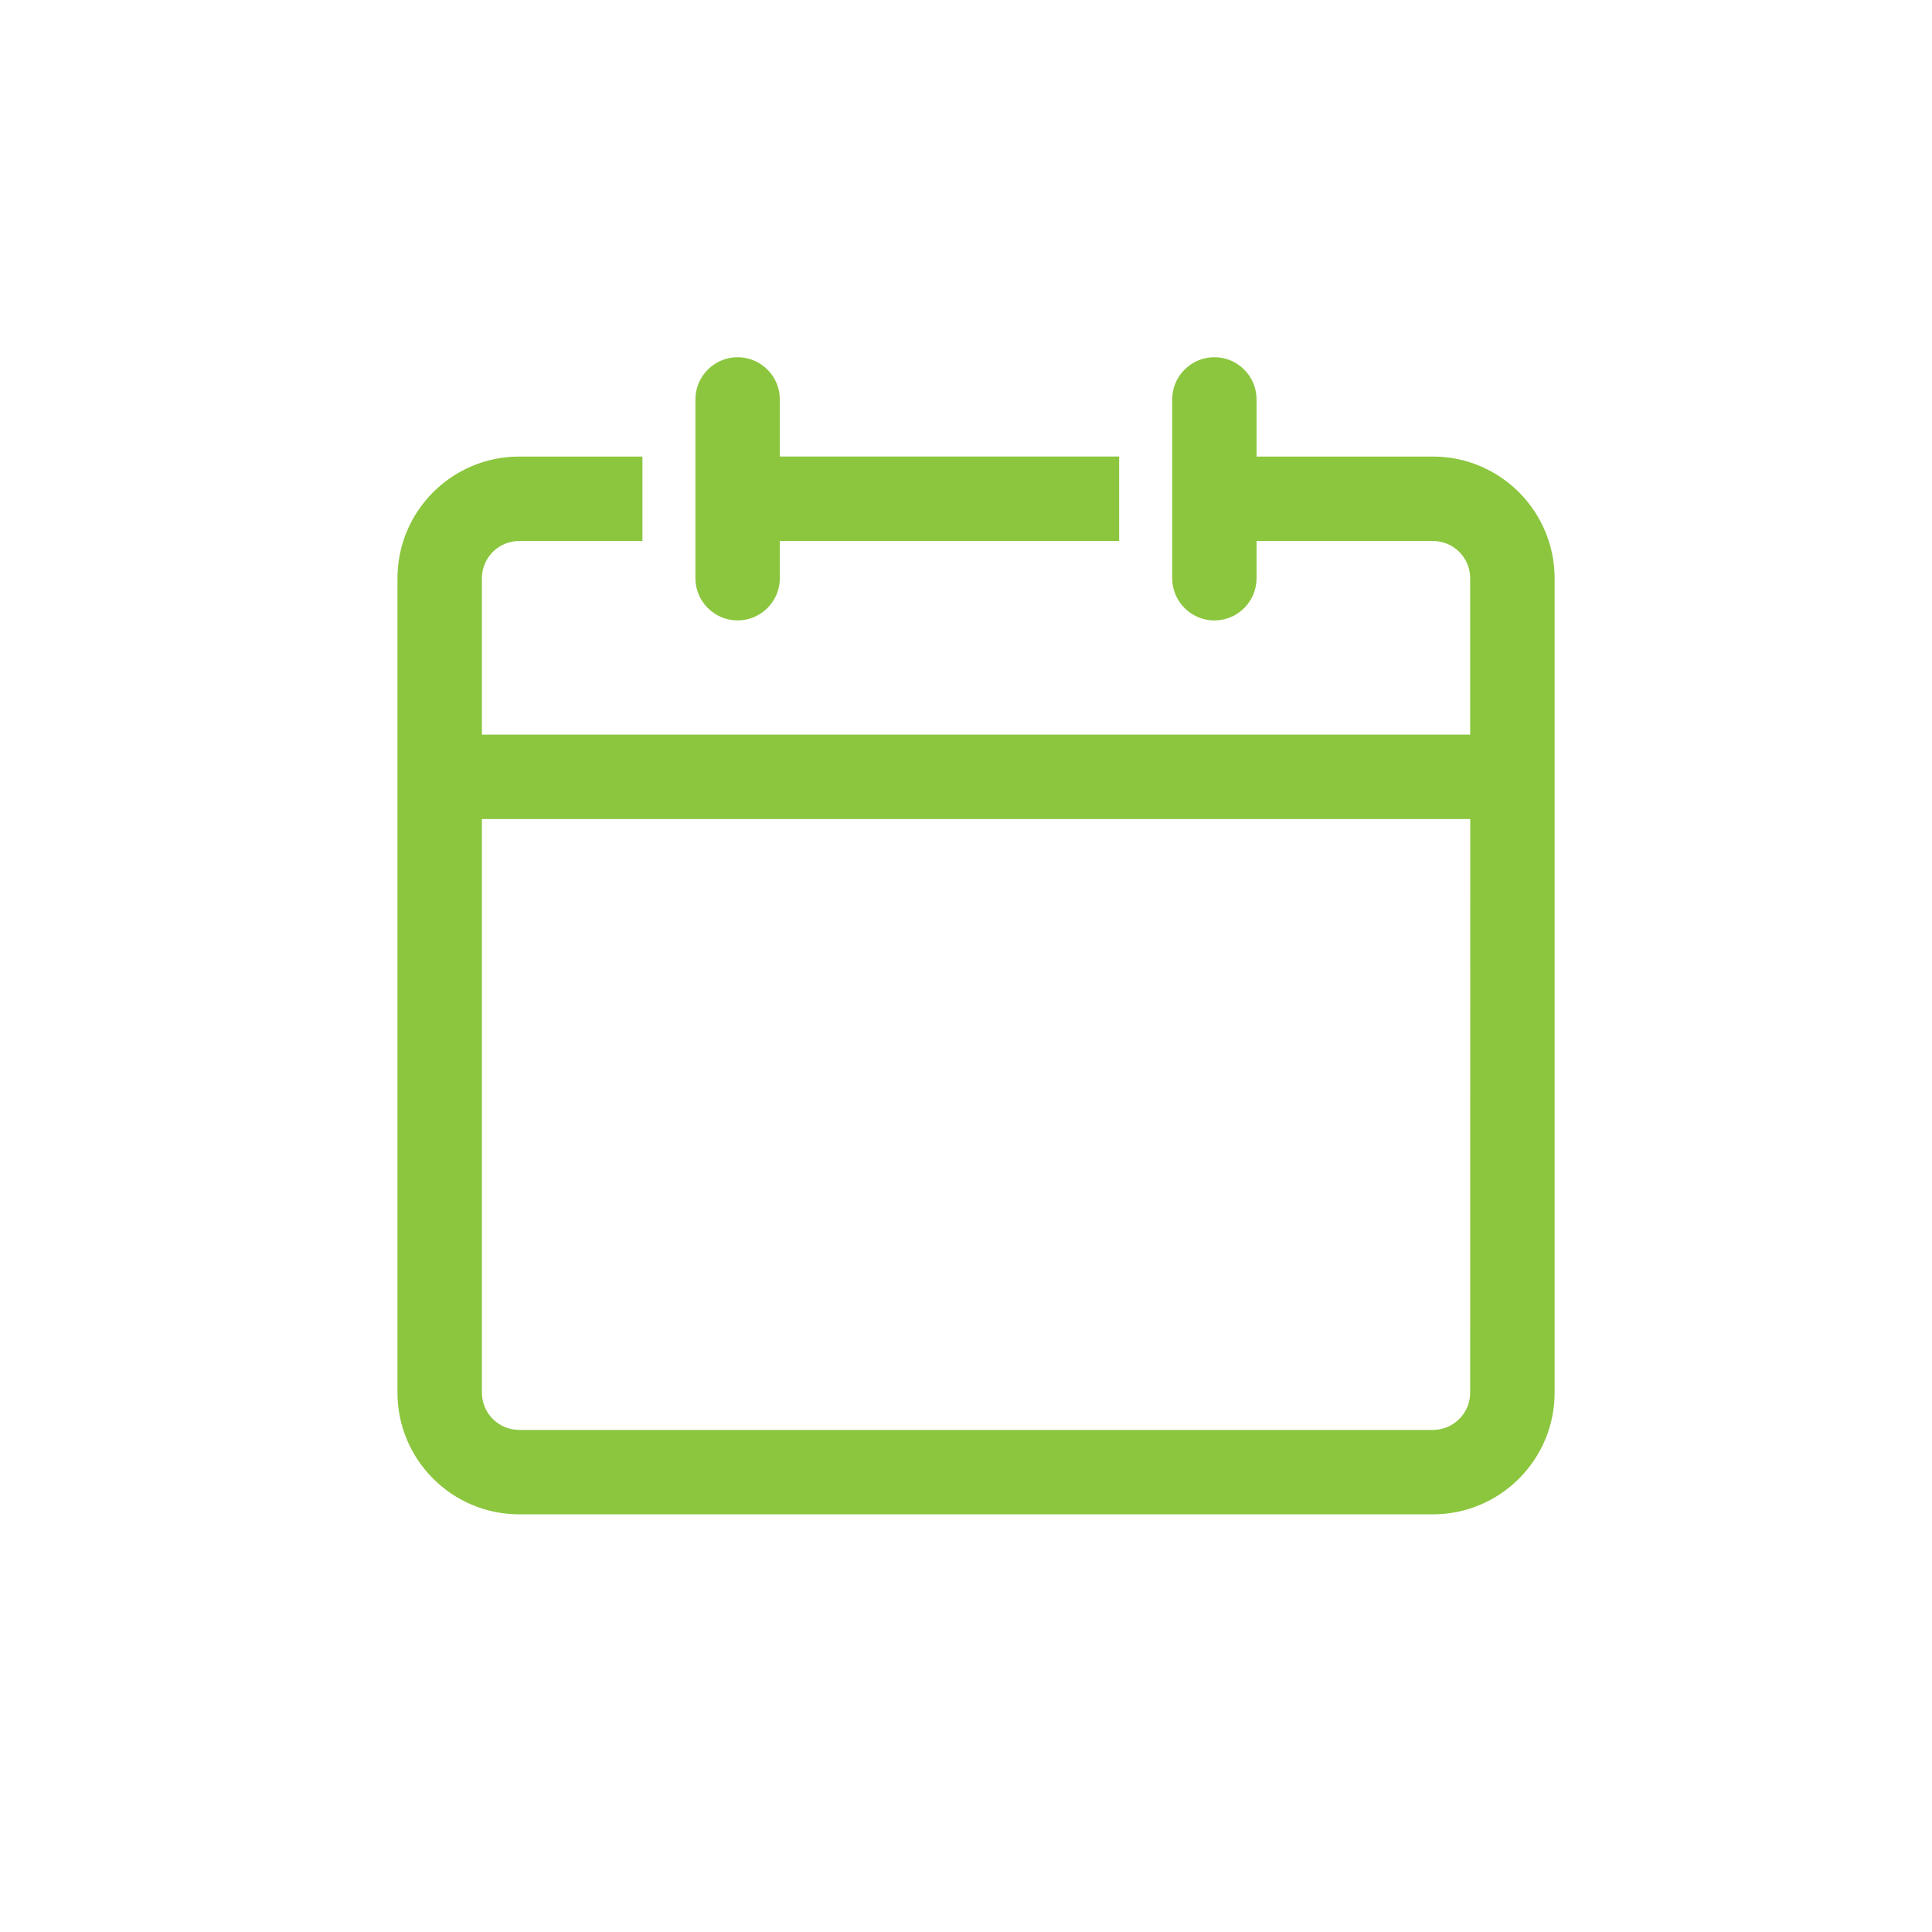 <svg xmlns="http://www.w3.org/2000/svg" xmlns:xlink="http://www.w3.org/1999/xlink" width="48" height="48" viewBox="0 0 48 48">
  <defs>
    <path id="icon-calendar-a" d="M36.528,20.35 L36.526,34.601 C36.526,35.111 36.11,35.526 35.601,35.526 L12.898,35.526 C12.388,35.526 11.973,35.111 11.973,34.601 L11.973,20.35 L36.528,20.35 Z M35.601,11.343 C37.267,11.343 38.622,12.698 38.624,14.364 L38.624,34.601 C38.624,36.268 37.269,37.623 35.602,37.623 L12.898,37.623 C11.231,37.623 9.875,36.268 9.875,34.601 L9.875,14.366 C9.875,12.698 11.231,11.343 12.898,11.343 L15.961,11.343 L15.961,13.441 L12.898,13.441 C12.388,13.441 11.973,13.855 11.973,14.366 L11.973,18.252 L36.526,18.252 L36.526,14.366 C36.526,13.855 36.11,13.441 35.601,13.441 L31.219,13.441 L31.219,14.366 C31.219,14.944 30.749,15.415 30.172,15.415 C29.593,15.415 29.123,14.944 29.123,14.366 L29.123,9.924 C29.123,9.345 29.593,8.875 30.172,8.875 C30.749,8.875 31.219,9.345 31.219,9.924 L31.219,11.343 L35.601,11.343 Z M18.326,15.414 C17.749,15.414 17.277,14.943 17.277,14.365 L17.277,9.924 C17.277,9.346 17.749,8.875 18.326,8.875 C18.904,8.875 19.375,9.346 19.375,9.924 L19.375,11.342 L27.805,11.342 L27.805,13.44 L19.375,13.44 L19.375,14.365 C19.375,14.943 18.904,15.414 18.326,15.414 Z"/>
  </defs>
  <g fill="none" fill-rule="evenodd">
    <use fill="#8CC63F" xlink:href="#icon-calendar-a"/>
  </g>
</svg>
